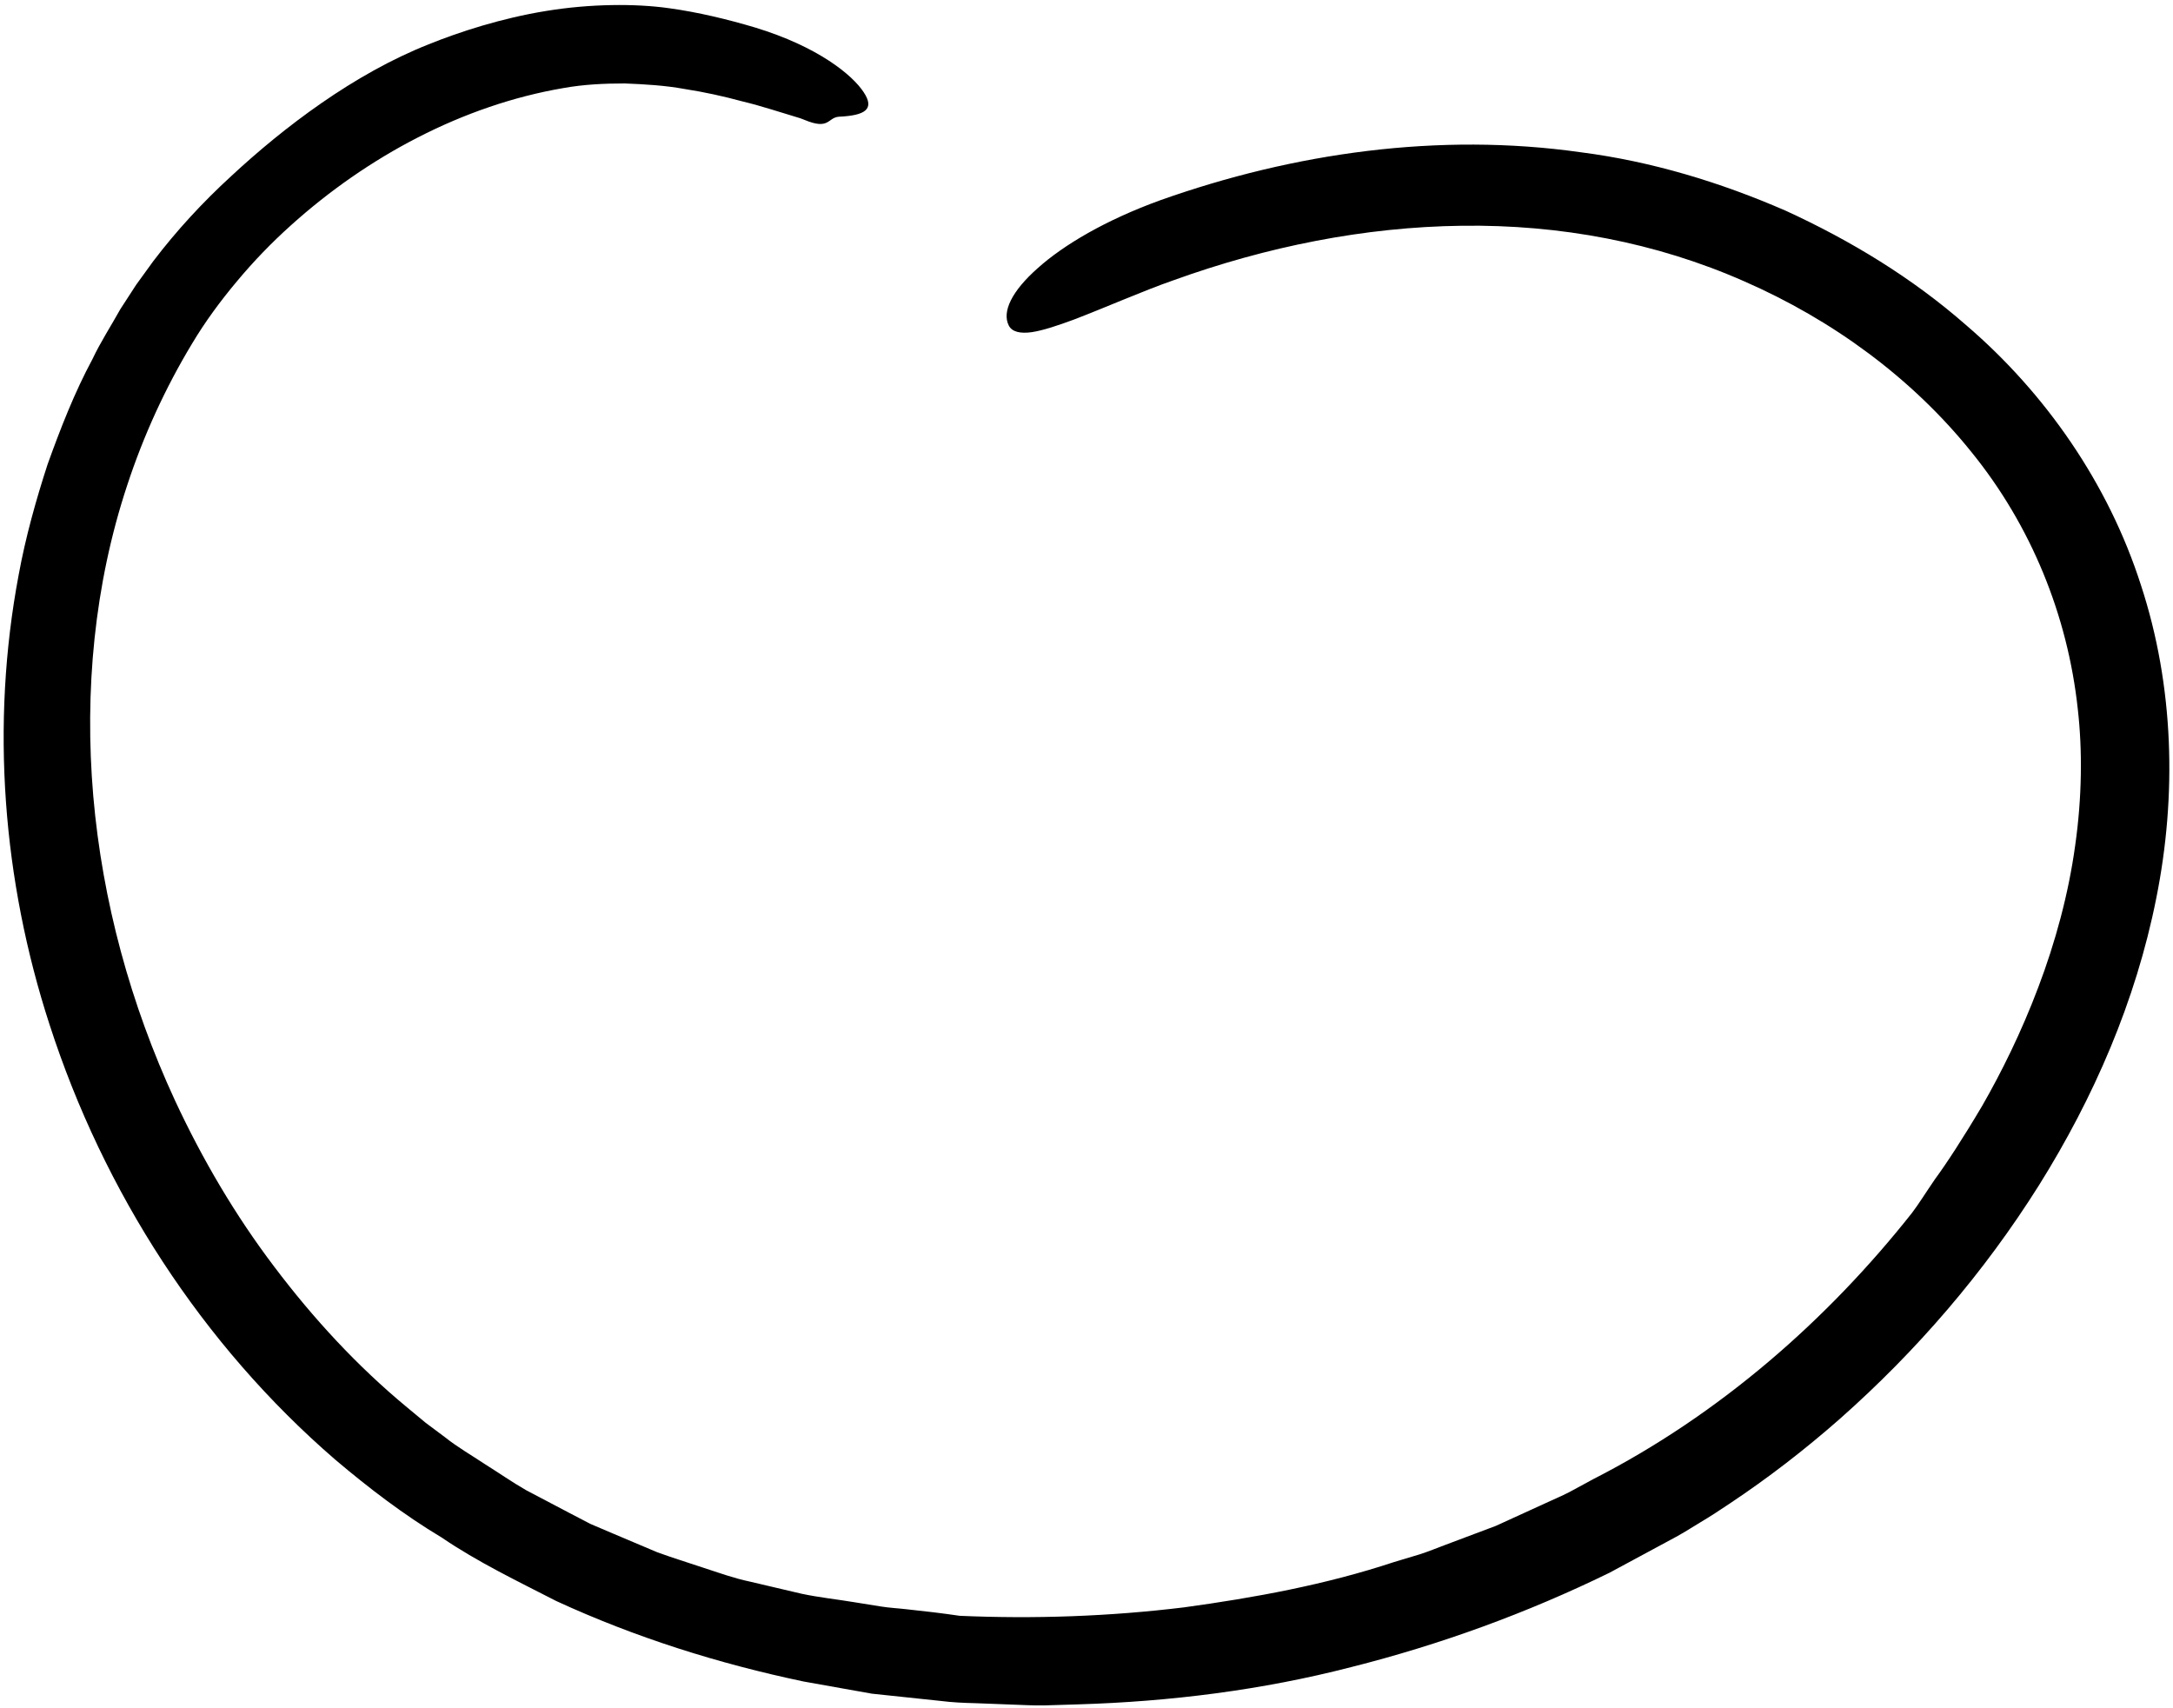 <svg width="159" height="125" viewBox="0 0 159 125" fill="none" xmlns="http://www.w3.org/2000/svg">
<path d="M141.595 86.265C142.406 85.164 143.633 83.29 145.043 80.905C146.425 78.5 147.902 75.534 149.139 72.25C150.385 68.976 151.36 65.392 151.843 61.857C152.346 58.332 152.375 54.884 152.036 51.909C151.302 45.032 148.607 38.435 144.242 33.064C139.905 27.665 134.081 23.405 127.628 20.585C121.176 17.735 114.125 16.422 106.978 16.518C99.84 16.605 92.683 18.045 85.863 20.508C83.719 21.251 80.918 22.488 78.571 23.386C77.392 23.821 76.33 24.178 75.499 24.304C74.659 24.42 74.051 24.294 73.809 23.811C73.307 22.806 74.031 21.3 75.934 19.619C77.817 17.929 80.889 16.103 84.917 14.645C94.663 11.187 105.278 9.67 115.651 11.139C120.848 11.805 125.899 13.341 130.681 15.427C135.413 17.6 139.924 20.334 143.865 23.792C149.67 28.766 154.277 35.392 156.653 42.81C159.087 50.218 159.281 58.235 157.774 65.731C156.277 73.264 153.196 80.325 149.197 86.719C145.179 93.114 140.233 98.861 134.592 103.845C132.052 106.076 129.367 108.152 126.547 110.026C125.841 110.5 125.136 110.963 124.402 111.398C123.678 111.842 122.963 112.296 122.21 112.683L117.767 115.078C111.72 118.034 105.374 120.342 98.855 121.984C92.344 123.665 85.632 124.505 78.909 124.708L76.388 124.785C75.548 124.804 74.707 124.737 73.867 124.717L71.346 124.621C70.506 124.602 69.665 124.563 68.825 124.457L63.793 123.925L58.809 123.037C52.598 121.733 46.503 119.82 40.698 117.145C37.859 115.686 34.971 114.305 32.315 112.499C29.571 110.857 26.992 108.886 24.539 106.81C14.774 98.378 7.578 87.193 3.627 74.974C0.199 64.436 -0.7 53.019 1.367 42.057C1.87 39.313 2.623 36.619 3.483 33.972C4.429 31.345 5.443 28.737 6.767 26.274C7.365 25.009 8.129 23.84 8.805 22.623L9.964 20.836L11.21 19.117C12.919 16.866 14.841 14.79 16.908 12.896C20.762 9.313 25.901 5.401 31.378 3.238C33.618 2.33 36.719 1.325 39.955 0.803C43.181 0.272 46.513 0.253 48.957 0.601C51.072 0.89 53.226 1.412 55.245 2.011C59.91 3.431 62.392 5.517 63.194 6.744C64.034 7.999 63.291 8.453 61.378 8.54C60.547 8.608 60.692 9.535 58.867 8.772C58.789 8.743 58.645 8.685 58.567 8.656C57.109 8.222 55.737 7.758 54.327 7.42C52.936 7.043 51.526 6.734 50.096 6.512C48.667 6.251 47.199 6.164 45.711 6.106C44.224 6.106 42.717 6.174 41.22 6.444C33.87 7.7 26.876 11.448 21.274 16.499C19.864 17.765 18.551 19.126 17.343 20.575C16.136 22.014 15.015 23.531 14.059 25.134C12.098 28.38 10.495 31.886 9.307 35.508C6.902 42.771 6.168 50.576 6.825 58.255C7.491 65.933 9.558 73.506 12.803 80.518C14.803 84.817 17.218 88.931 20.077 92.698C22.926 96.475 26.152 99.971 29.784 102.975L31.146 104.105L32.556 105.158C33.474 105.892 34.507 106.481 35.492 107.138C36.497 107.766 37.463 108.442 38.486 109.031L41.626 110.683L43.2 111.504L44.832 112.2L48.097 113.581C49.208 113.986 50.347 114.334 51.468 114.711C52.598 115.078 53.709 115.483 54.868 115.725L58.654 116.614C59.92 116.884 61.224 117.019 62.499 117.232L64.421 117.541C65.068 117.647 65.715 117.676 66.372 117.753C67.676 117.889 68.97 118.043 70.274 118.236L70.187 118.227C75.683 118.468 81.189 118.275 86.646 117.609C91.794 116.903 96.99 115.957 102.003 114.295L103.896 113.726C104.524 113.523 105.133 113.272 105.751 113.04L109.45 111.649L113.043 110.007C113.642 109.727 114.251 109.476 114.83 109.176L116.559 108.239C125.871 103.487 133.762 96.513 139.895 88.757C140.397 88.101 140.948 87.202 141.595 86.265Z" fill="black"/>
</svg>
